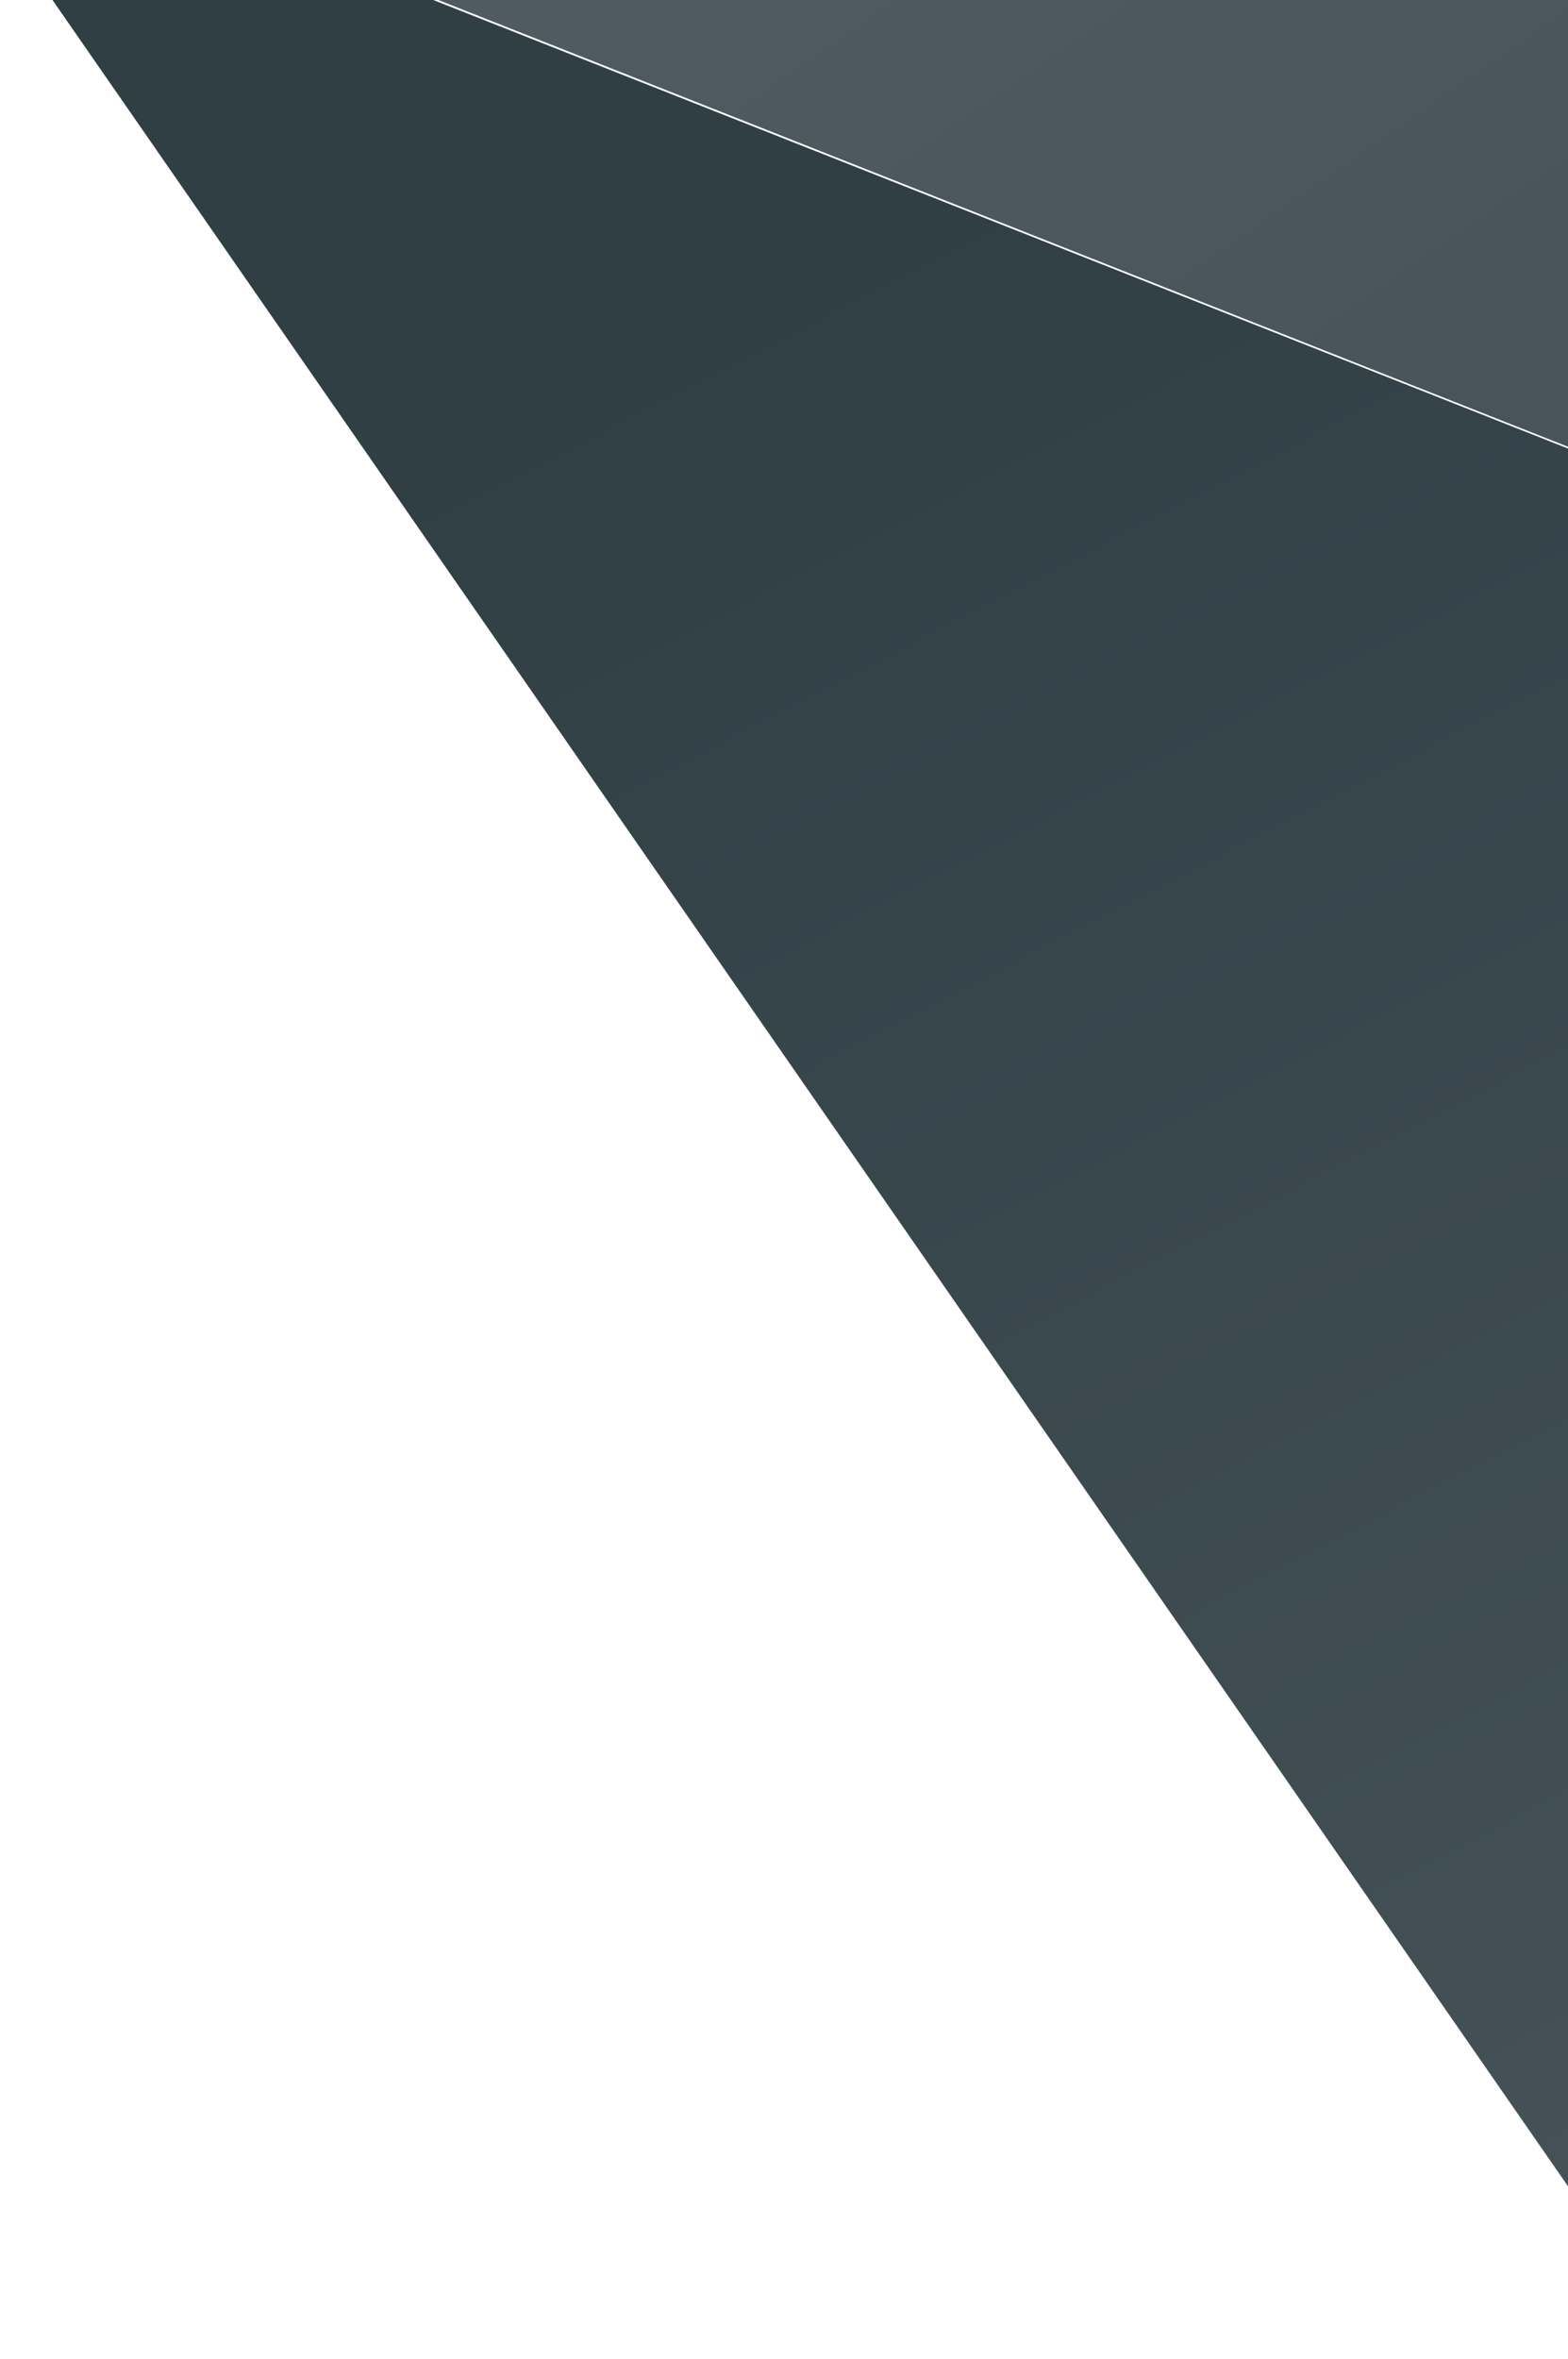 <svg width="496" height="746" viewBox="0 0 496 746" fill="none" xmlns="http://www.w3.org/2000/svg">
<mask id="mask0_2021_2820" style="mask-type:luminance" maskUnits="userSpaceOnUse" x="0" y="-29" width="507" height="775">
<path d="M-3.05176e-05 -29H507V746H-3.05176e-05V-29Z" fill="white"/>
</mask>
<g mask="url(#mask0_2021_2820)">
<path d="M992.299 1407.1L996.739 339.71L-28.851 -65.55L992.299 1407.1Z" fill="url(#paint0_linear_2021_2820)"/>
<path d="M1474.97 528.33L1968.1 -352.14L-27.21 -65.58L1474.97 528.33Z" fill="url(#paint1_linear_2021_2820)"/>
</g>
<defs>
<linearGradient id="paint0_linear_2021_2820" x1="413.412" y1="1.414" x2="925.587" y2="989.28" gradientUnits="userSpaceOnUse">
<stop stop-color="#2F3F44"/>
<stop offset="1" stop-color="#535F65"/>
</linearGradient>
<linearGradient id="paint1_linear_2021_2820" x1="1479.42" y1="525.459" x2="713.515" y2="-579.001" gradientUnits="userSpaceOnUse">
<stop stop-color="#2F3F44"/>
<stop offset="1" stop-color="#535F65"/>
</linearGradient>
</defs>
</svg>
